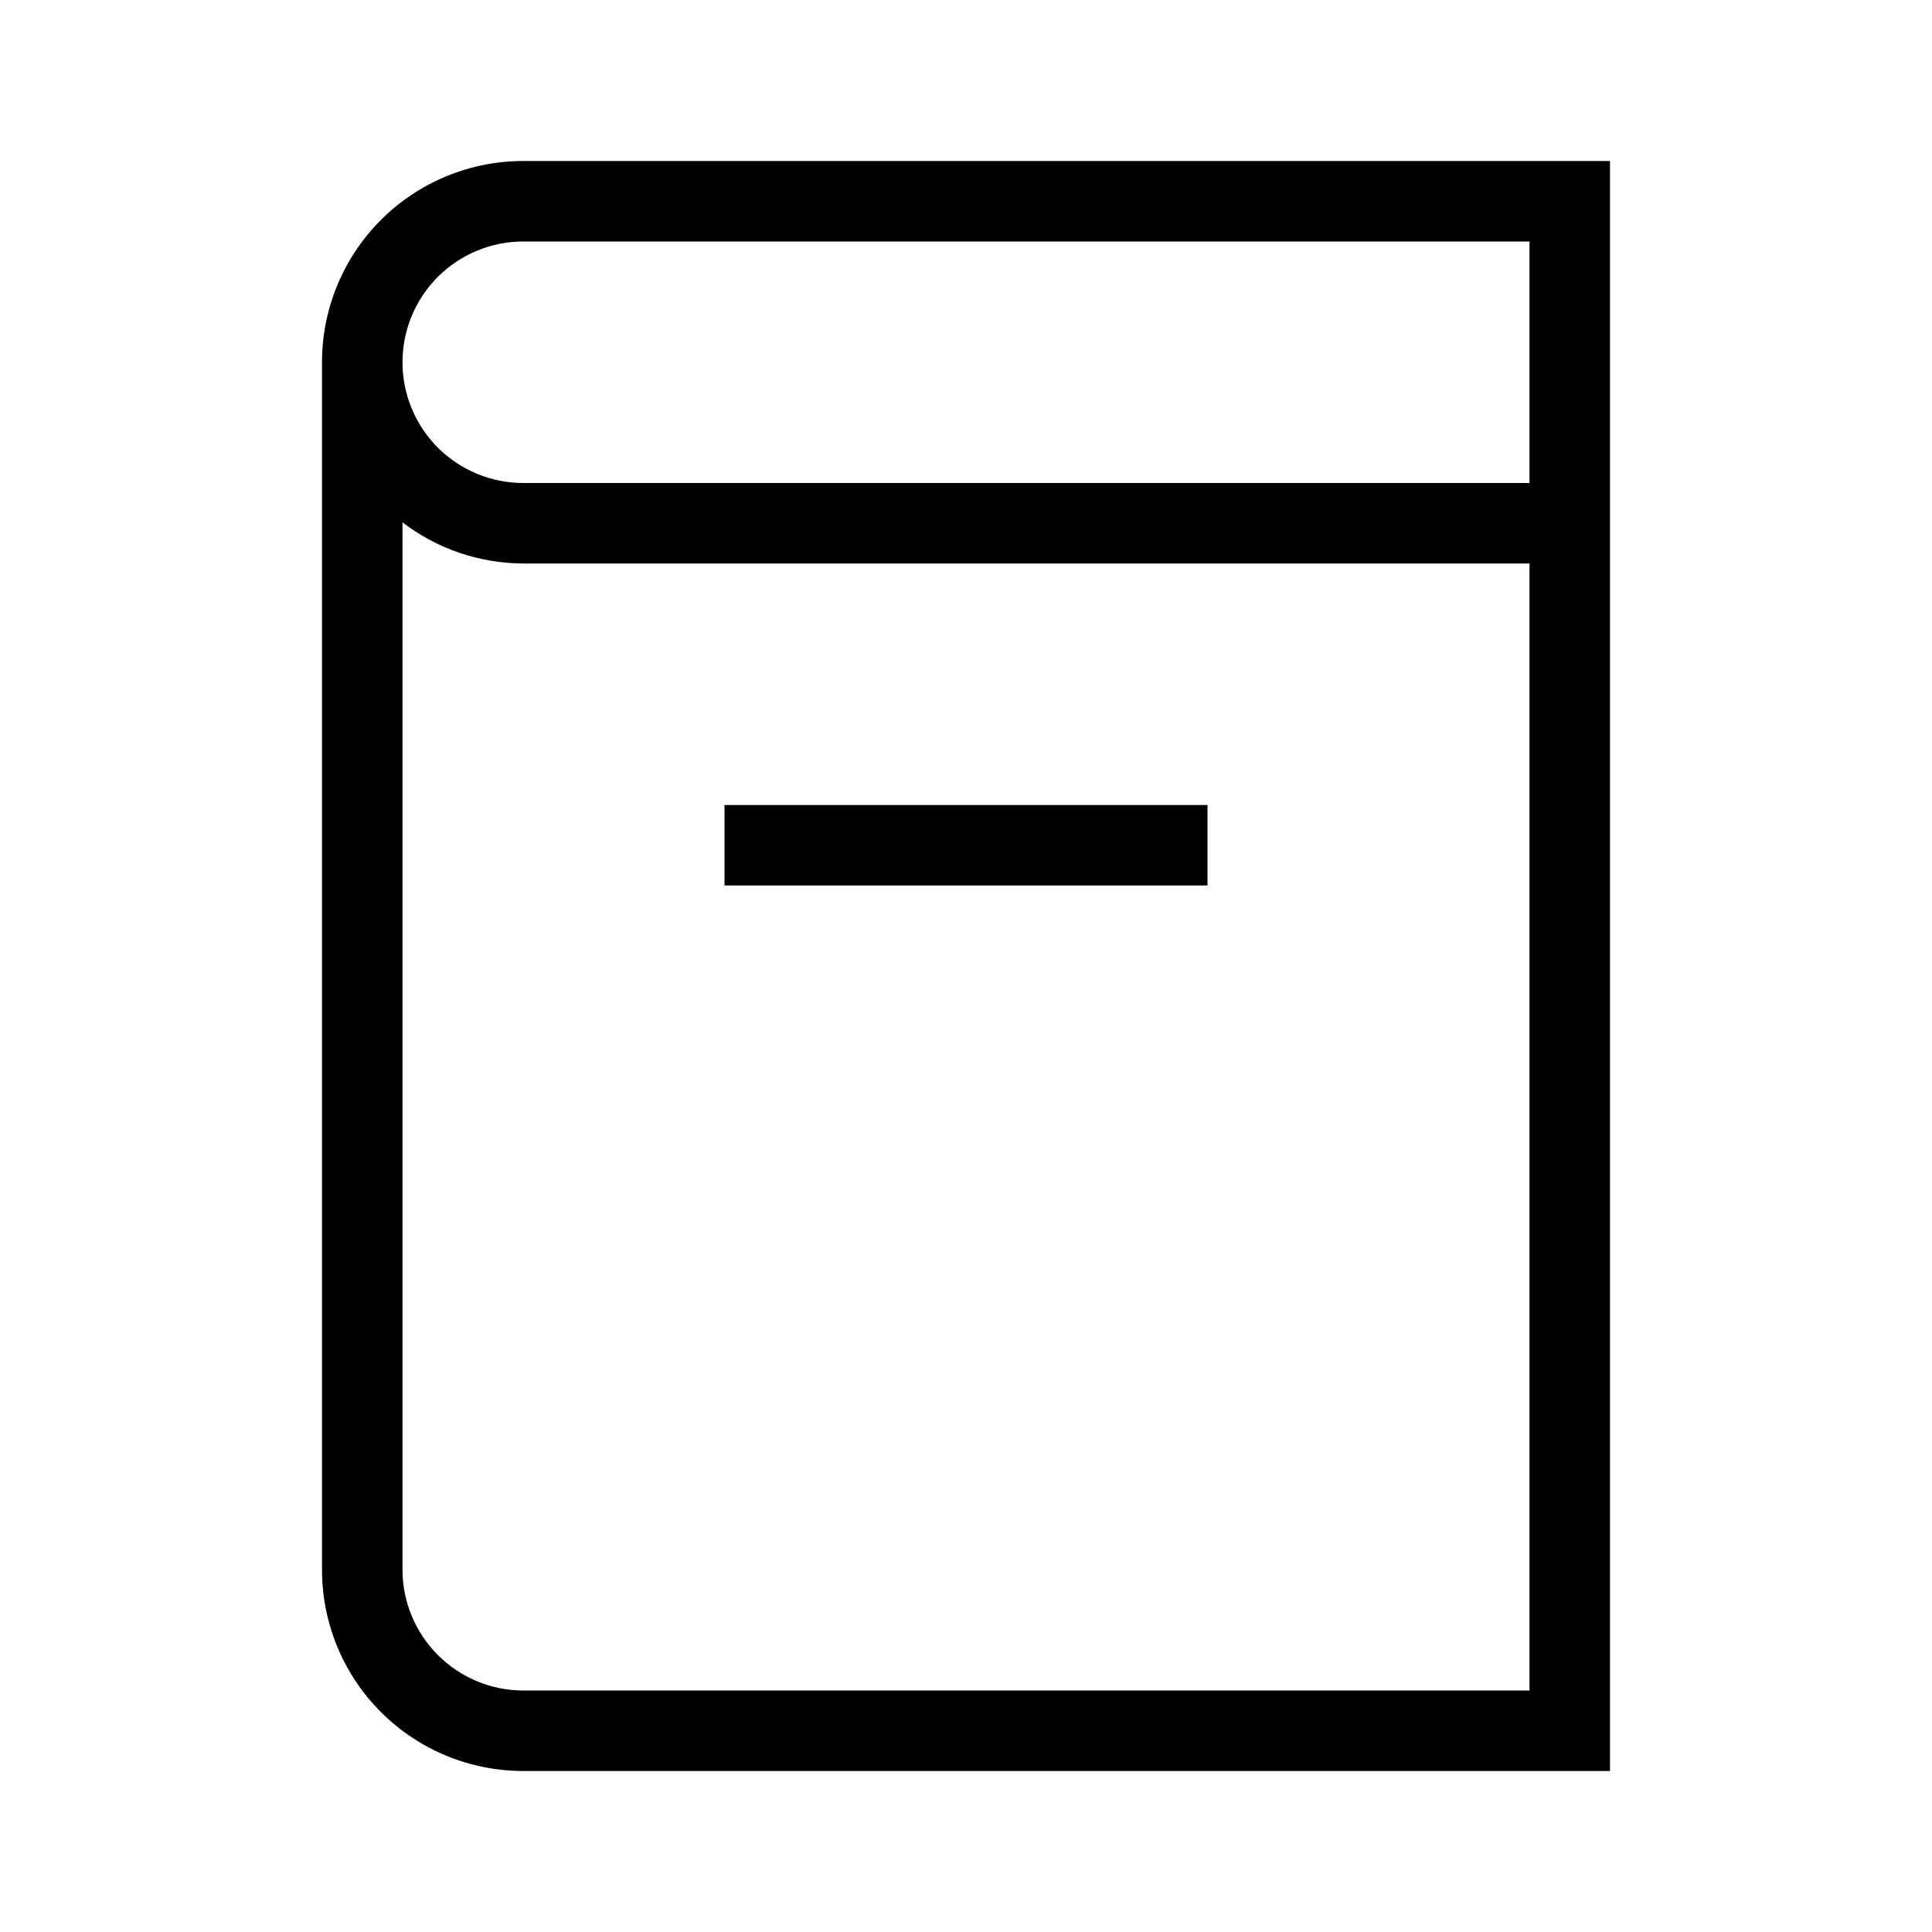 <svg width="24" height="24" viewBox="0 0 24 24" fill="none" xmlns="http://www.w3.org/2000/svg">
<path d="M6.5 2C5.837 2 5.201 2.263 4.732 2.732C4.263 3.201 4 3.837 4 4.5V19.5C4 20.163 4.263 20.799 4.732 21.268C5.201 21.737 5.837 22 6.5 22H20V2H6.5ZM19 21H6.5C6.102 21 5.721 20.841 5.44 20.56C5.159 20.279 5 19.898 5 19.5V6.489C5.431 6.819 5.958 6.998 6.5 7H19V21ZM19 6H6.5C6.102 6 5.721 5.842 5.439 5.561C5.158 5.279 5 4.898 5 4.5C5 4.102 5.158 3.721 5.439 3.439C5.721 3.158 6.102 3 6.5 3H19V6ZM15 10H9V11H15V10Z" fill="black"/>
</svg>
